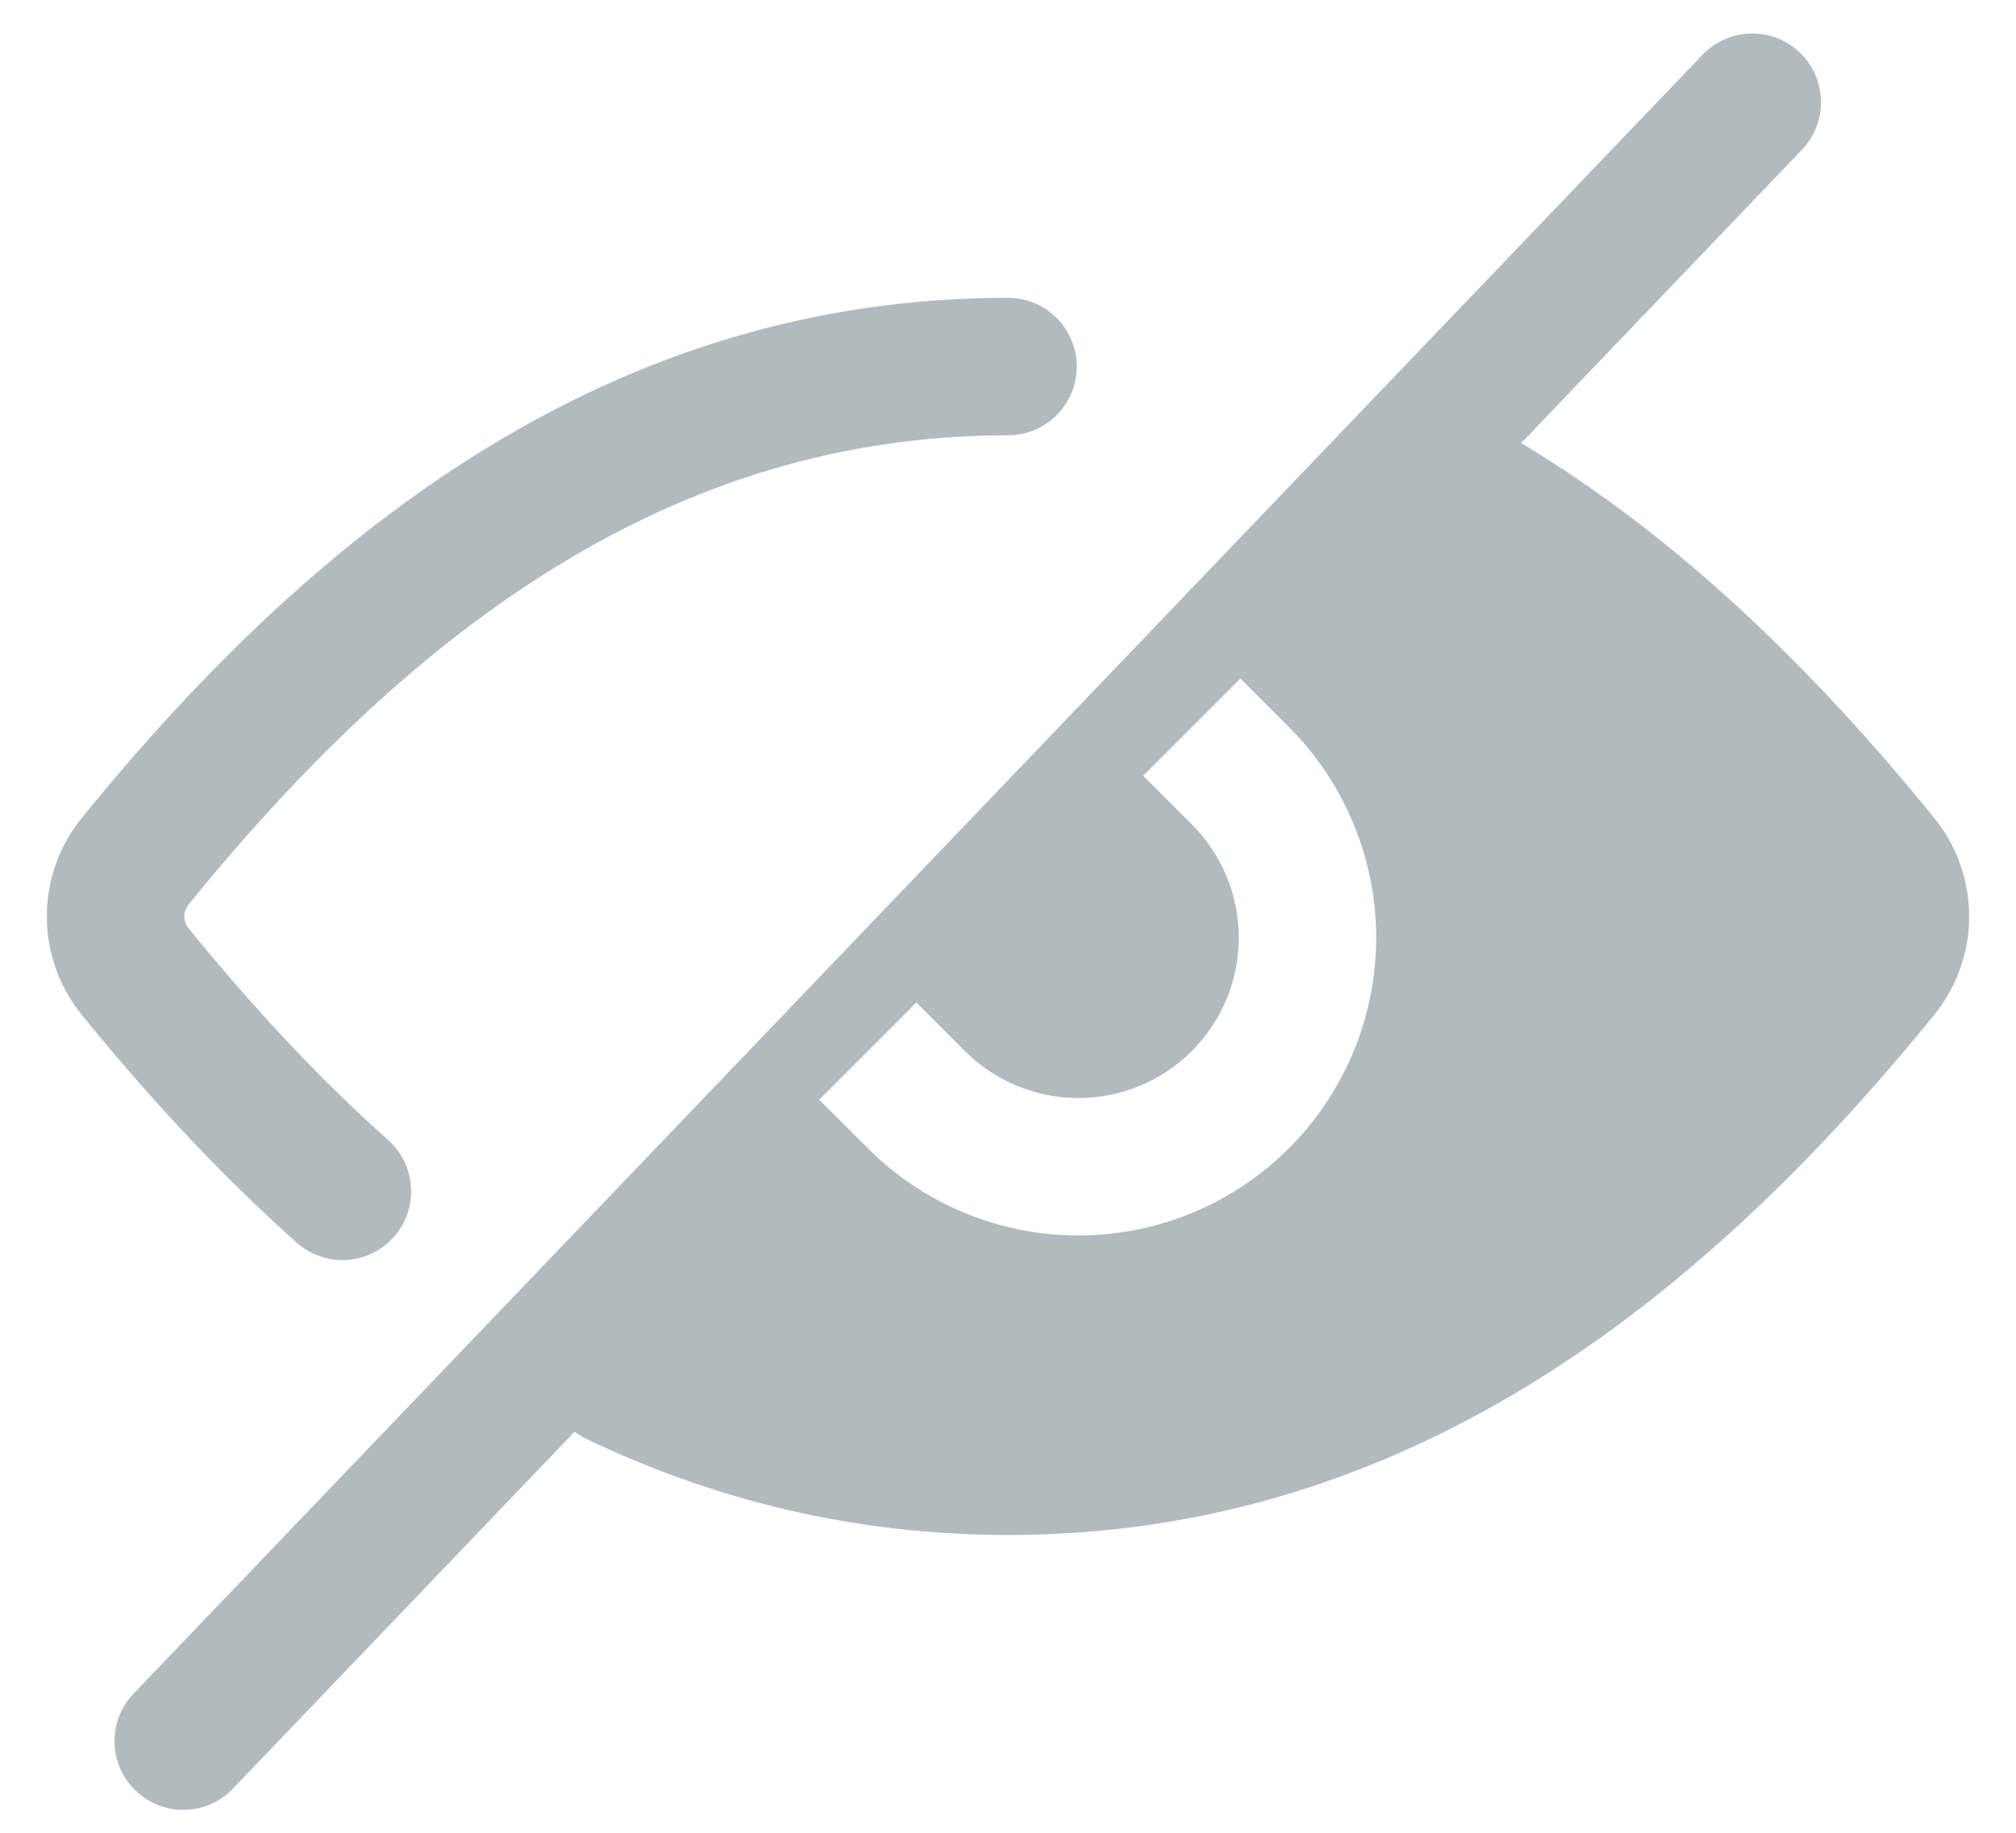 <svg width="22" height="20" viewBox="0 0 22 20" fill="none" xmlns="http://www.w3.org/2000/svg">
<path fill-rule="evenodd" clip-rule="evenodd" d="M19.664 1.634C19.95 1.335 19.94 0.86 19.641 0.574C19.341 0.287 18.867 0.298 18.58 0.597L1.458 18.481C1.172 18.78 1.182 19.255 1.481 19.541C1.781 19.828 2.255 19.817 2.542 19.518L6.269 15.625L6.349 15.675C6.372 15.688 6.395 15.701 6.419 15.712C7.807 16.372 9.328 16.75 11 16.75C15.289 16.75 18.509 14.274 21.107 11.075C21.616 10.448 21.616 9.552 21.107 8.925C19.784 7.296 18.303 5.856 16.6 4.835L19.664 1.634ZM2.058 9.87C4.532 6.823 7.369 4.75 11 4.75C11.414 4.75 11.75 4.414 11.75 4C11.75 3.586 11.414 3.25 11 3.25C6.712 3.25 3.491 5.726 0.893 8.925C0.384 9.552 0.384 10.448 0.893 11.075C1.625 11.976 2.403 12.816 3.238 13.56C3.547 13.836 4.021 13.808 4.297 13.499C4.572 13.189 4.545 12.715 4.235 12.44C3.473 11.761 2.75 10.982 2.058 10.13C1.996 10.054 1.996 9.946 2.058 9.87ZM10.53 11.47L10 10.939L8.939 12L9.47 12.53C9.771 12.832 10.13 13.072 10.524 13.235C10.918 13.398 11.341 13.482 11.768 13.482C12.194 13.482 12.617 13.398 13.011 13.235C13.406 13.072 13.764 12.832 14.066 12.53C14.368 12.229 14.607 11.87 14.77 11.476C14.934 11.082 15.018 10.659 15.018 10.232C15.018 9.806 14.934 9.383 14.77 8.989C14.607 8.594 14.368 8.236 14.066 7.934L13.536 7.404L12.475 8.465L13.005 8.995C13.168 9.157 13.297 9.35 13.385 9.563C13.473 9.775 13.518 10.002 13.518 10.232C13.518 10.462 13.473 10.69 13.385 10.902C13.297 11.114 13.168 11.307 13.005 11.47C12.843 11.632 12.65 11.761 12.438 11.849C12.225 11.937 11.998 11.982 11.768 11.982C11.538 11.982 11.31 11.937 11.098 11.849C10.886 11.761 10.693 11.632 10.53 11.47Z" fill="#B0BABF"/>
</svg>
